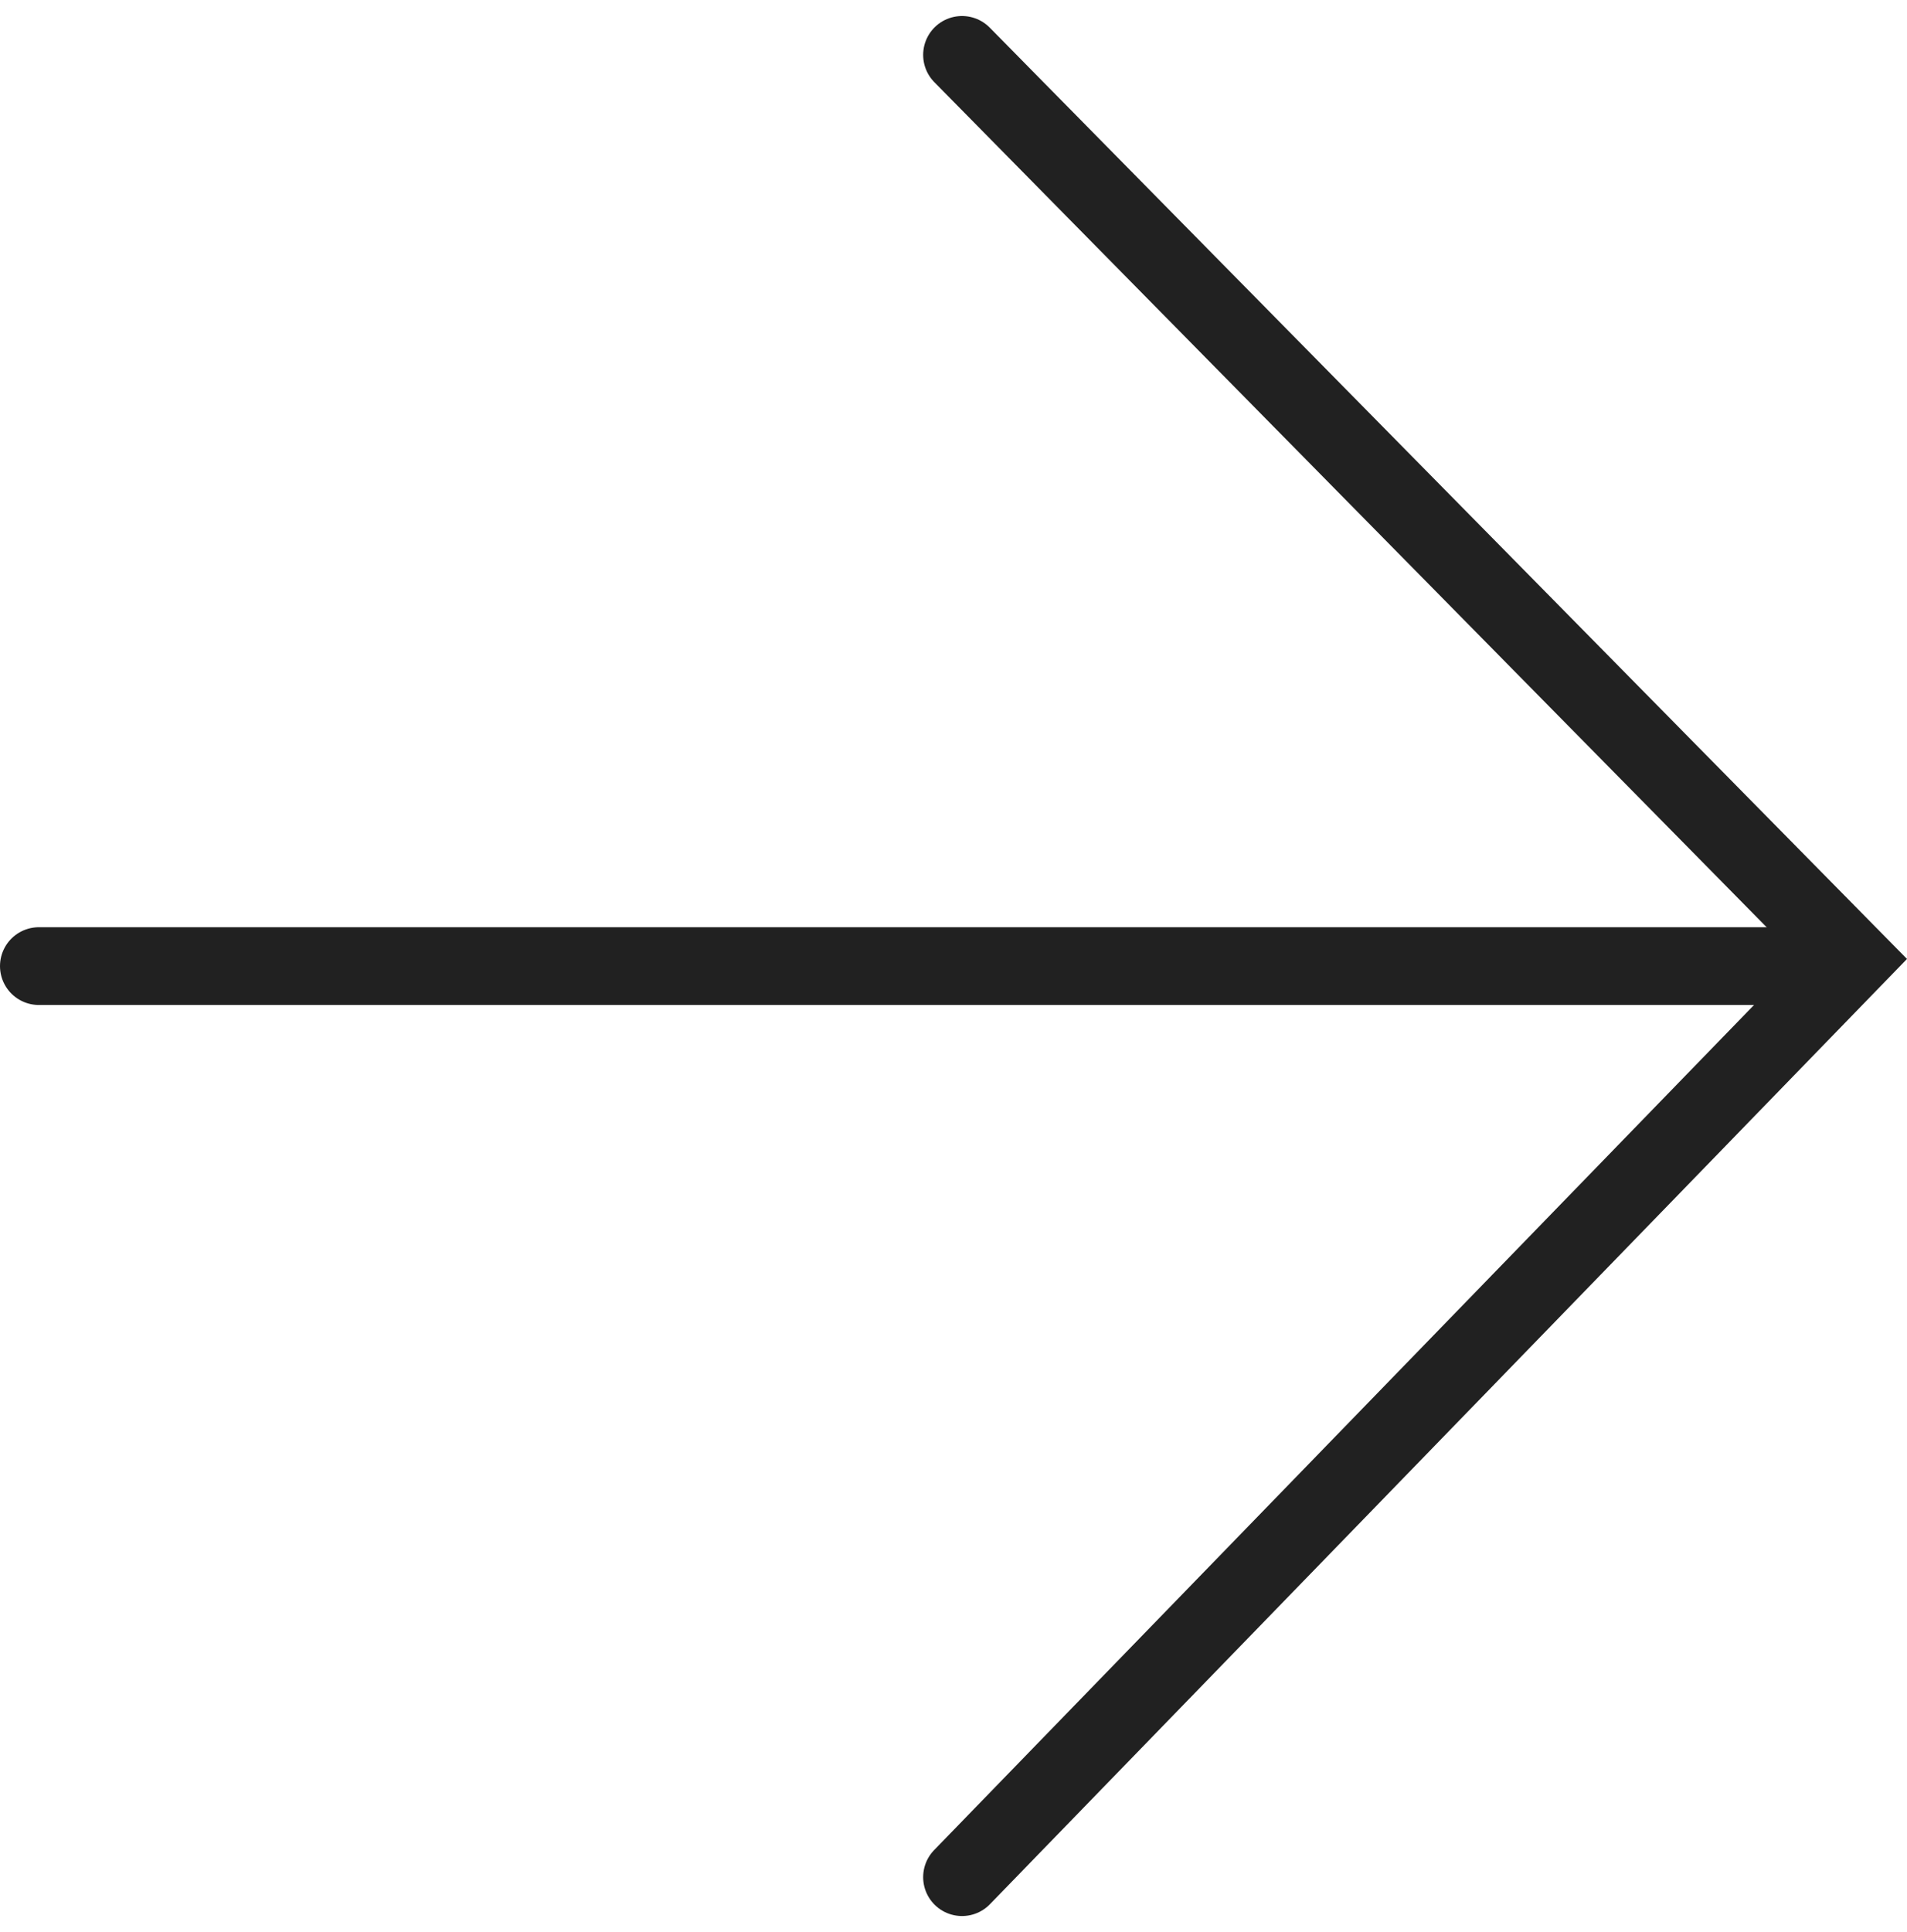 <svg xmlns="http://www.w3.org/2000/svg" width="36.799" height="37.272" viewBox="0 0 36.799 37.272">
  <g id="arrow-right" transform="translate(0.75 1.061)">
    <g id="Group_2503" data-name="Group 2503">
      <path id="Path_4820" data-name="Path 4820" d="M6.962.7,24.148,18.144,6.962,35.853" transform="translate(10.852 -0.702)" fill="none" stroke="#212121" stroke-linecap="round" stroke-width="1.5"/>
      <line id="Line_158" data-name="Line 158" x1="34.2" transform="translate(0 17.576)" fill="none" stroke="#212121" stroke-linecap="round" stroke-width="1.5"/>
    </g>
  </g>
</svg>
